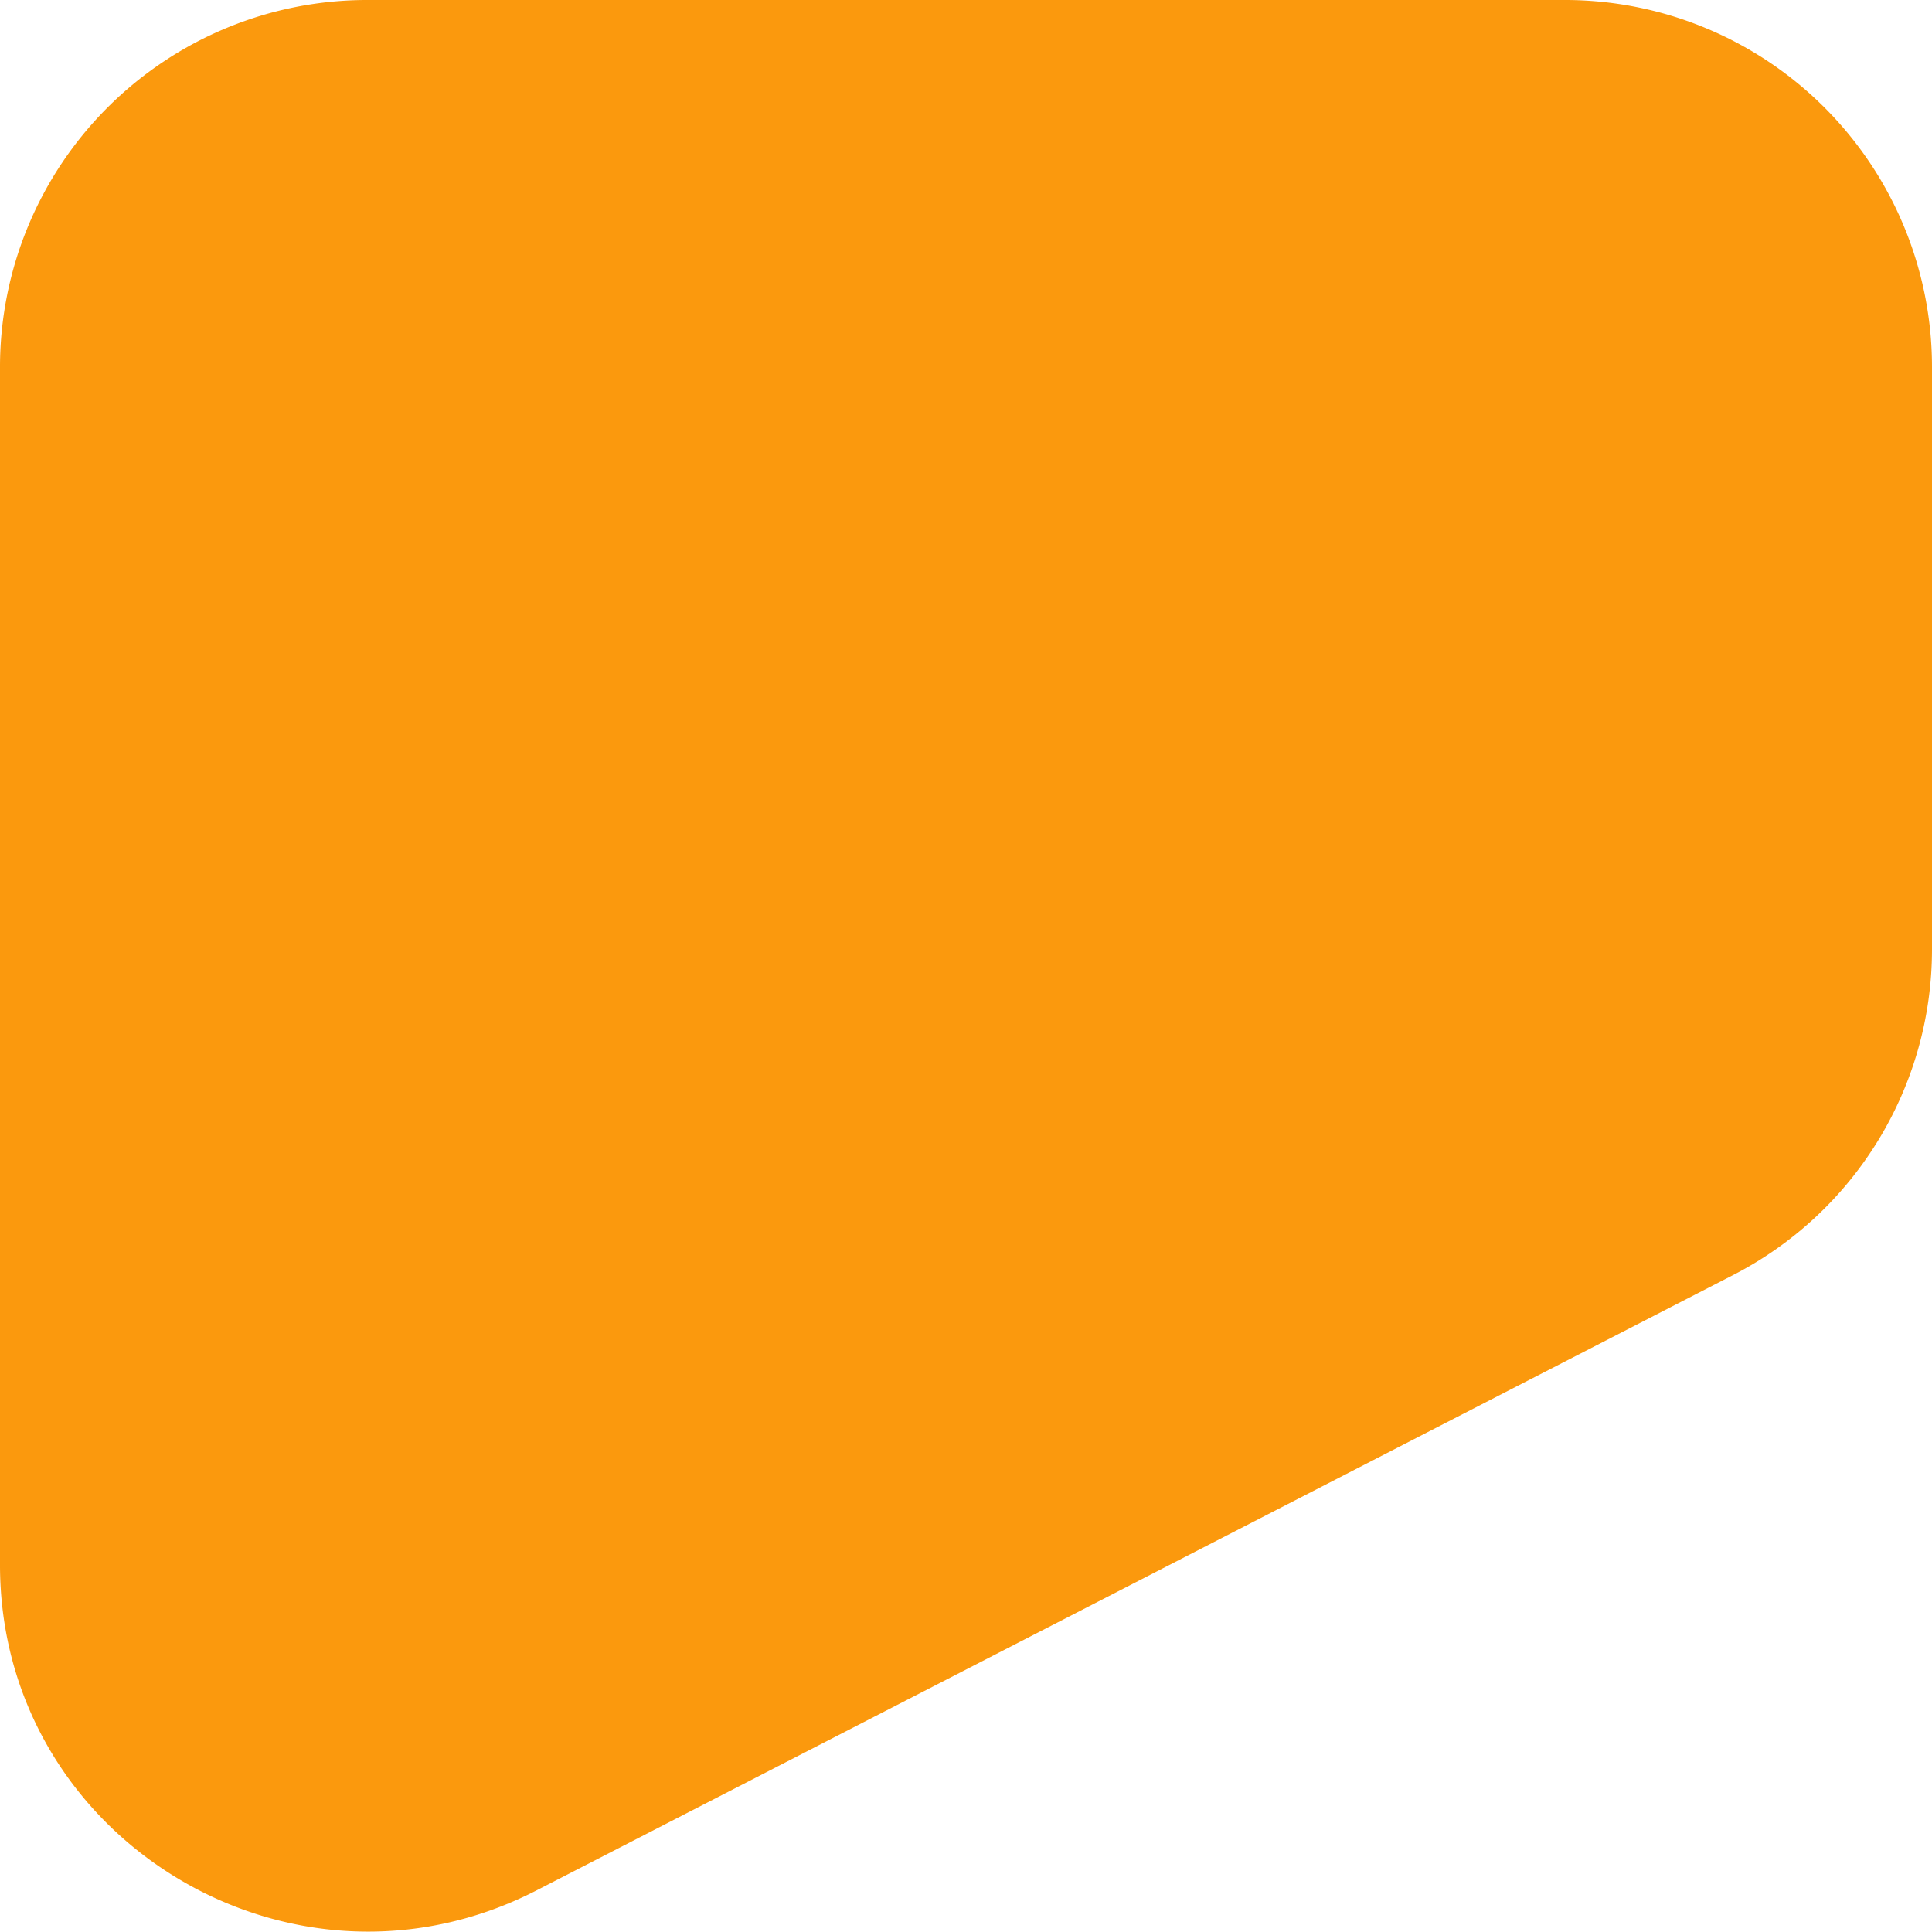 <svg id="Capa_1" data-name="Capa 1" xmlns="http://www.w3.org/2000/svg" viewBox="0 0 200 200">
    <defs>
        <style>.cls-1{fill:#fb990d;}</style>
    </defs>
    <path class="cls-1" d="M0,37.91V162c0,28.4,30.22,46.72,55.57,33.68L179.4,132A37.91,37.91,0,0,0,200,98.31V37.91A38,38,0,0,0,161.92,0H38.08A38,38,0,0,0,0,37.91Z"/>
</svg>
